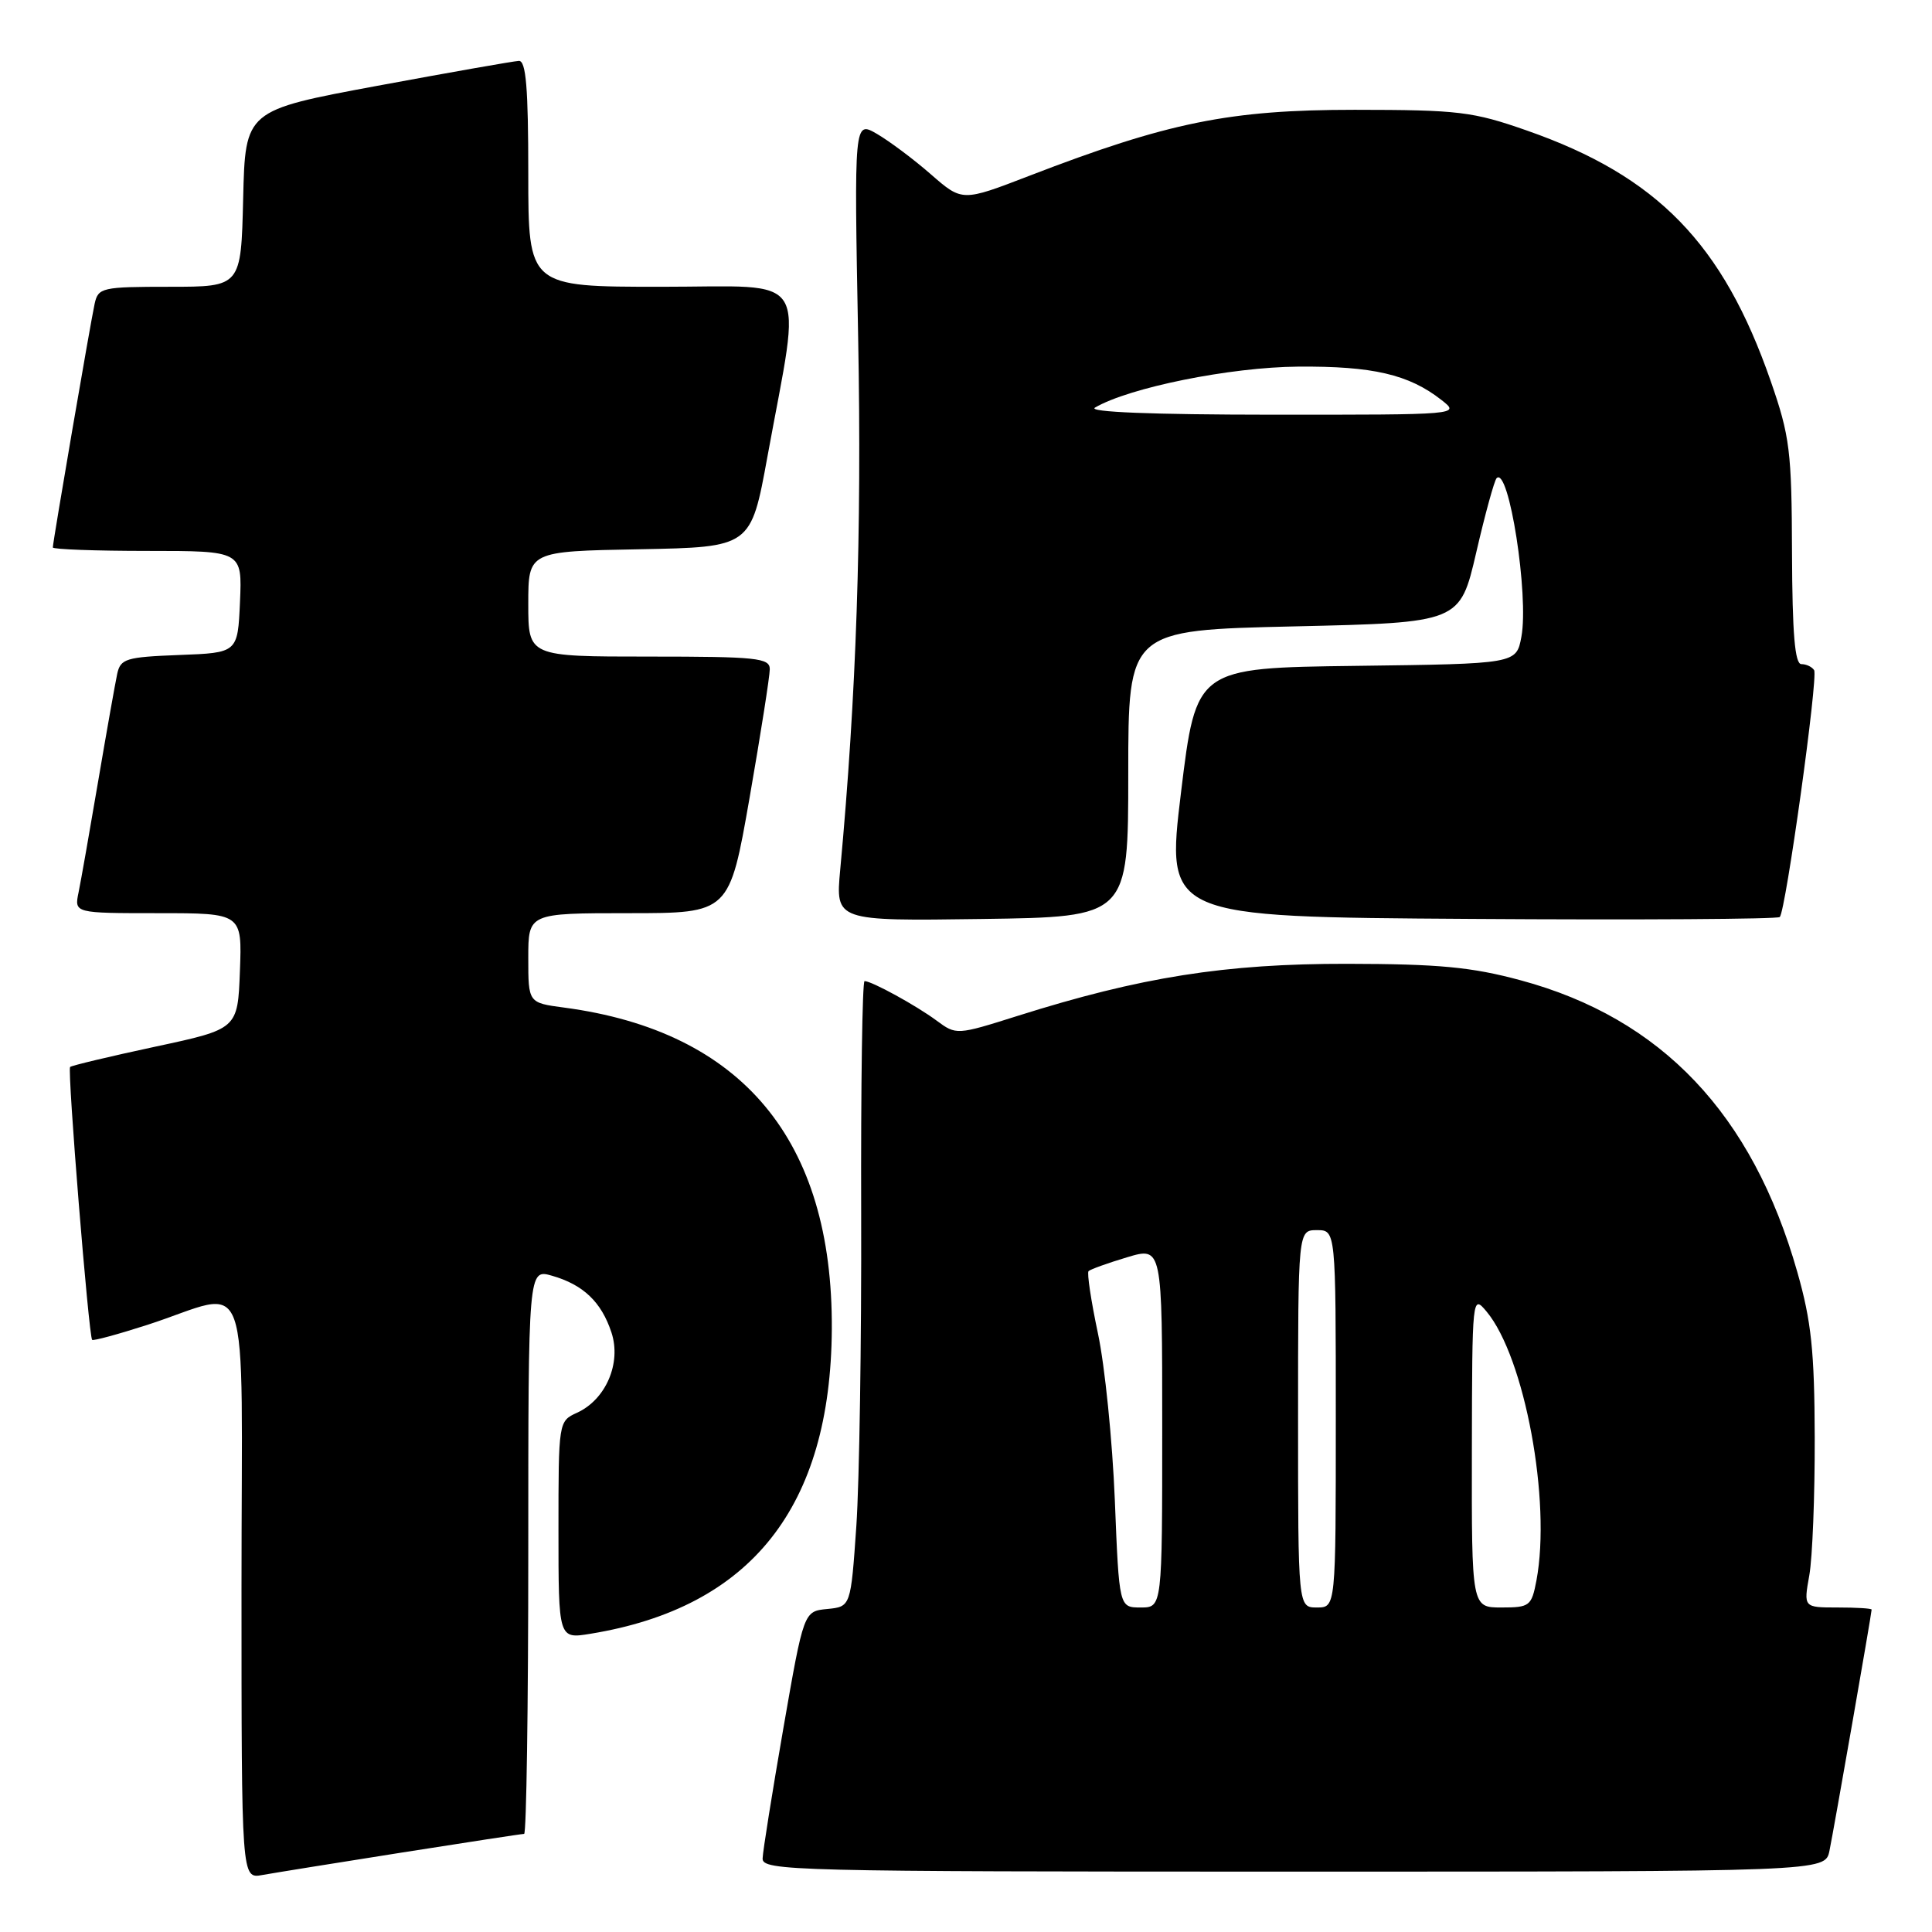 <?xml version="1.0" encoding="UTF-8" standalone="no"?>
<!DOCTYPE svg PUBLIC "-//W3C//DTD SVG 1.1//EN" "http://www.w3.org/Graphics/SVG/1.1/DTD/svg11.dtd" >
<svg xmlns="http://www.w3.org/2000/svg" xmlns:xlink="http://www.w3.org/1999/xlink" version="1.1" viewBox="0 0 256 256">
 <g >
 <path fill="currentColor"
d=" M 53.20 245.48 C 61.83 244.12 69.14 243.00 69.45 243.00 C 69.75 243.00 70.00 226.16 70.00 205.57 C 70.00 168.14 70.00 168.14 73.14 169.04 C 77.29 170.23 79.69 172.52 81.02 176.56 C 82.36 180.61 80.28 185.46 76.45 187.20 C 74.01 188.31 74.00 188.41 74.00 202.75 C 74.00 217.18 74.00 217.18 78.25 216.48 C 99.53 213.01 110.08 199.68 110.22 176.10 C 110.36 151.08 98.35 136.65 74.75 133.51 C 70.00 132.88 70.00 132.88 70.00 126.94 C 70.00 121.00 70.00 121.00 83.33 121.00 C 96.65 121.00 96.65 121.00 99.33 105.67 C 100.80 97.24 102.00 89.59 102.00 88.67 C 102.00 87.18 100.29 87.00 86.00 87.00 C 70.00 87.00 70.00 87.00 70.00 80.03 C 70.00 73.05 70.00 73.05 84.75 72.78 C 99.50 72.50 99.50 72.50 101.69 60.50 C 106.23 35.66 107.69 38.00 87.62 38.00 C 70.00 38.00 70.00 38.00 70.00 23.00 C 70.00 11.63 69.70 8.02 68.75 8.07 C 68.06 8.10 59.62 9.59 50.00 11.37 C 32.50 14.62 32.50 14.62 32.22 26.31 C 31.94 38.00 31.94 38.00 22.49 38.00 C 13.50 38.00 13.01 38.11 12.54 40.25 C 11.99 42.75 7.00 71.82 7.00 72.54 C 7.00 72.79 12.65 73.00 19.55 73.00 C 32.09 73.00 32.09 73.00 31.80 79.75 C 31.50 86.50 31.50 86.50 23.76 86.79 C 16.70 87.06 15.97 87.28 15.53 89.29 C 15.27 90.51 14.13 96.90 13.01 103.50 C 11.89 110.10 10.72 116.74 10.41 118.25 C 9.84 121.00 9.84 121.00 20.96 121.00 C 32.08 121.00 32.08 121.00 31.79 128.68 C 31.50 136.35 31.50 136.35 20.57 138.69 C 14.56 139.98 9.48 141.19 9.29 141.38 C 8.90 141.77 11.76 177.09 12.21 177.54 C 12.37 177.69 15.65 176.80 19.50 175.56 C 33.60 171.00 32.00 166.54 32.00 210.46 C 32.00 248.95 32.00 248.95 34.75 248.45 C 36.26 248.18 44.56 246.84 53.20 245.48 Z  M 242.41 245.25 C 242.98 242.51 248.00 213.80 248.00 213.28 C 248.00 213.12 245.97 213.00 243.49 213.00 C 238.98 213.00 238.98 213.00 239.74 208.75 C 240.16 206.41 240.48 198.20 240.46 190.50 C 240.43 179.05 240.01 175.05 238.15 168.54 C 232.20 147.61 220.16 134.92 201.48 129.89 C 195.01 128.14 190.66 127.73 178.50 127.71 C 162.35 127.69 151.14 129.46 134.84 134.61 C 126.77 137.16 126.71 137.16 124.11 135.24 C 121.40 133.23 115.50 130.00 114.56 130.00 C 114.26 130.00 114.06 143.84 114.11 160.75 C 114.16 177.66 113.87 196.31 113.47 202.20 C 112.73 212.89 112.73 212.89 109.62 213.20 C 106.50 213.50 106.50 213.50 103.80 229.00 C 102.32 237.53 101.08 245.29 101.05 246.25 C 101.00 247.90 105.00 248.00 171.42 248.00 C 241.84 248.00 241.84 248.00 242.41 245.25 Z  M 149.50 102.50 C 149.50 83.50 149.50 83.50 171.48 83.00 C 193.45 82.50 193.45 82.50 195.61 73.20 C 196.79 68.09 198.01 63.66 198.31 63.36 C 199.93 61.74 202.61 78.94 201.59 84.39 C 200.92 87.96 200.92 87.96 179.71 88.23 C 158.50 88.50 158.50 88.50 156.49 105.00 C 154.49 121.50 154.49 121.50 194.90 121.76 C 217.12 121.91 235.54 121.79 235.83 121.51 C 236.62 120.71 240.94 89.71 240.38 88.80 C 240.10 88.36 239.35 88.00 238.69 88.00 C 237.83 88.00 237.49 83.97 237.45 73.25 C 237.41 59.77 237.17 57.81 234.63 50.50 C 228.30 32.29 219.60 23.34 202.33 17.30 C 195.14 14.78 193.28 14.56 179.50 14.55 C 162.93 14.55 154.79 16.20 136.35 23.31 C 127.50 26.72 127.50 26.72 123.36 23.11 C 121.09 21.12 117.86 18.71 116.20 17.74 C 113.17 15.99 113.17 15.99 113.71 44.74 C 114.20 70.62 113.48 92.07 111.33 115.27 C 110.71 122.04 110.71 122.04 130.10 121.77 C 149.50 121.50 149.50 121.50 149.50 102.50 Z  M 147.72 198.75 C 147.40 190.91 146.40 180.98 145.48 176.67 C 144.57 172.37 144.01 168.66 144.24 168.43 C 144.47 168.20 146.76 167.37 149.33 166.60 C 154.00 165.20 154.00 165.20 154.00 189.10 C 154.00 213.00 154.00 213.00 151.15 213.00 C 148.29 213.00 148.29 213.00 147.72 198.75 Z  M 172.00 188.00 C 172.00 163.00 172.00 163.00 174.50 163.00 C 177.00 163.00 177.00 163.00 177.00 188.00 C 177.00 213.00 177.00 213.00 174.50 213.00 C 172.00 213.00 172.00 213.00 172.00 188.00 Z  M 195.03 192.25 C 195.07 171.69 195.08 171.52 196.98 173.79 C 202.03 179.85 205.56 198.88 203.59 209.40 C 202.94 212.81 202.70 213.00 198.95 213.00 C 195.00 213.00 195.00 213.00 195.03 192.25 Z  M 145.09 54.01 C 149.63 51.35 163.02 48.65 172.00 48.58 C 181.88 48.50 186.68 49.61 191.00 53.00 C 193.50 54.96 193.50 54.96 168.50 54.95 C 152.65 54.94 144.08 54.60 145.09 54.01 Z "/>
</g>
</svg>